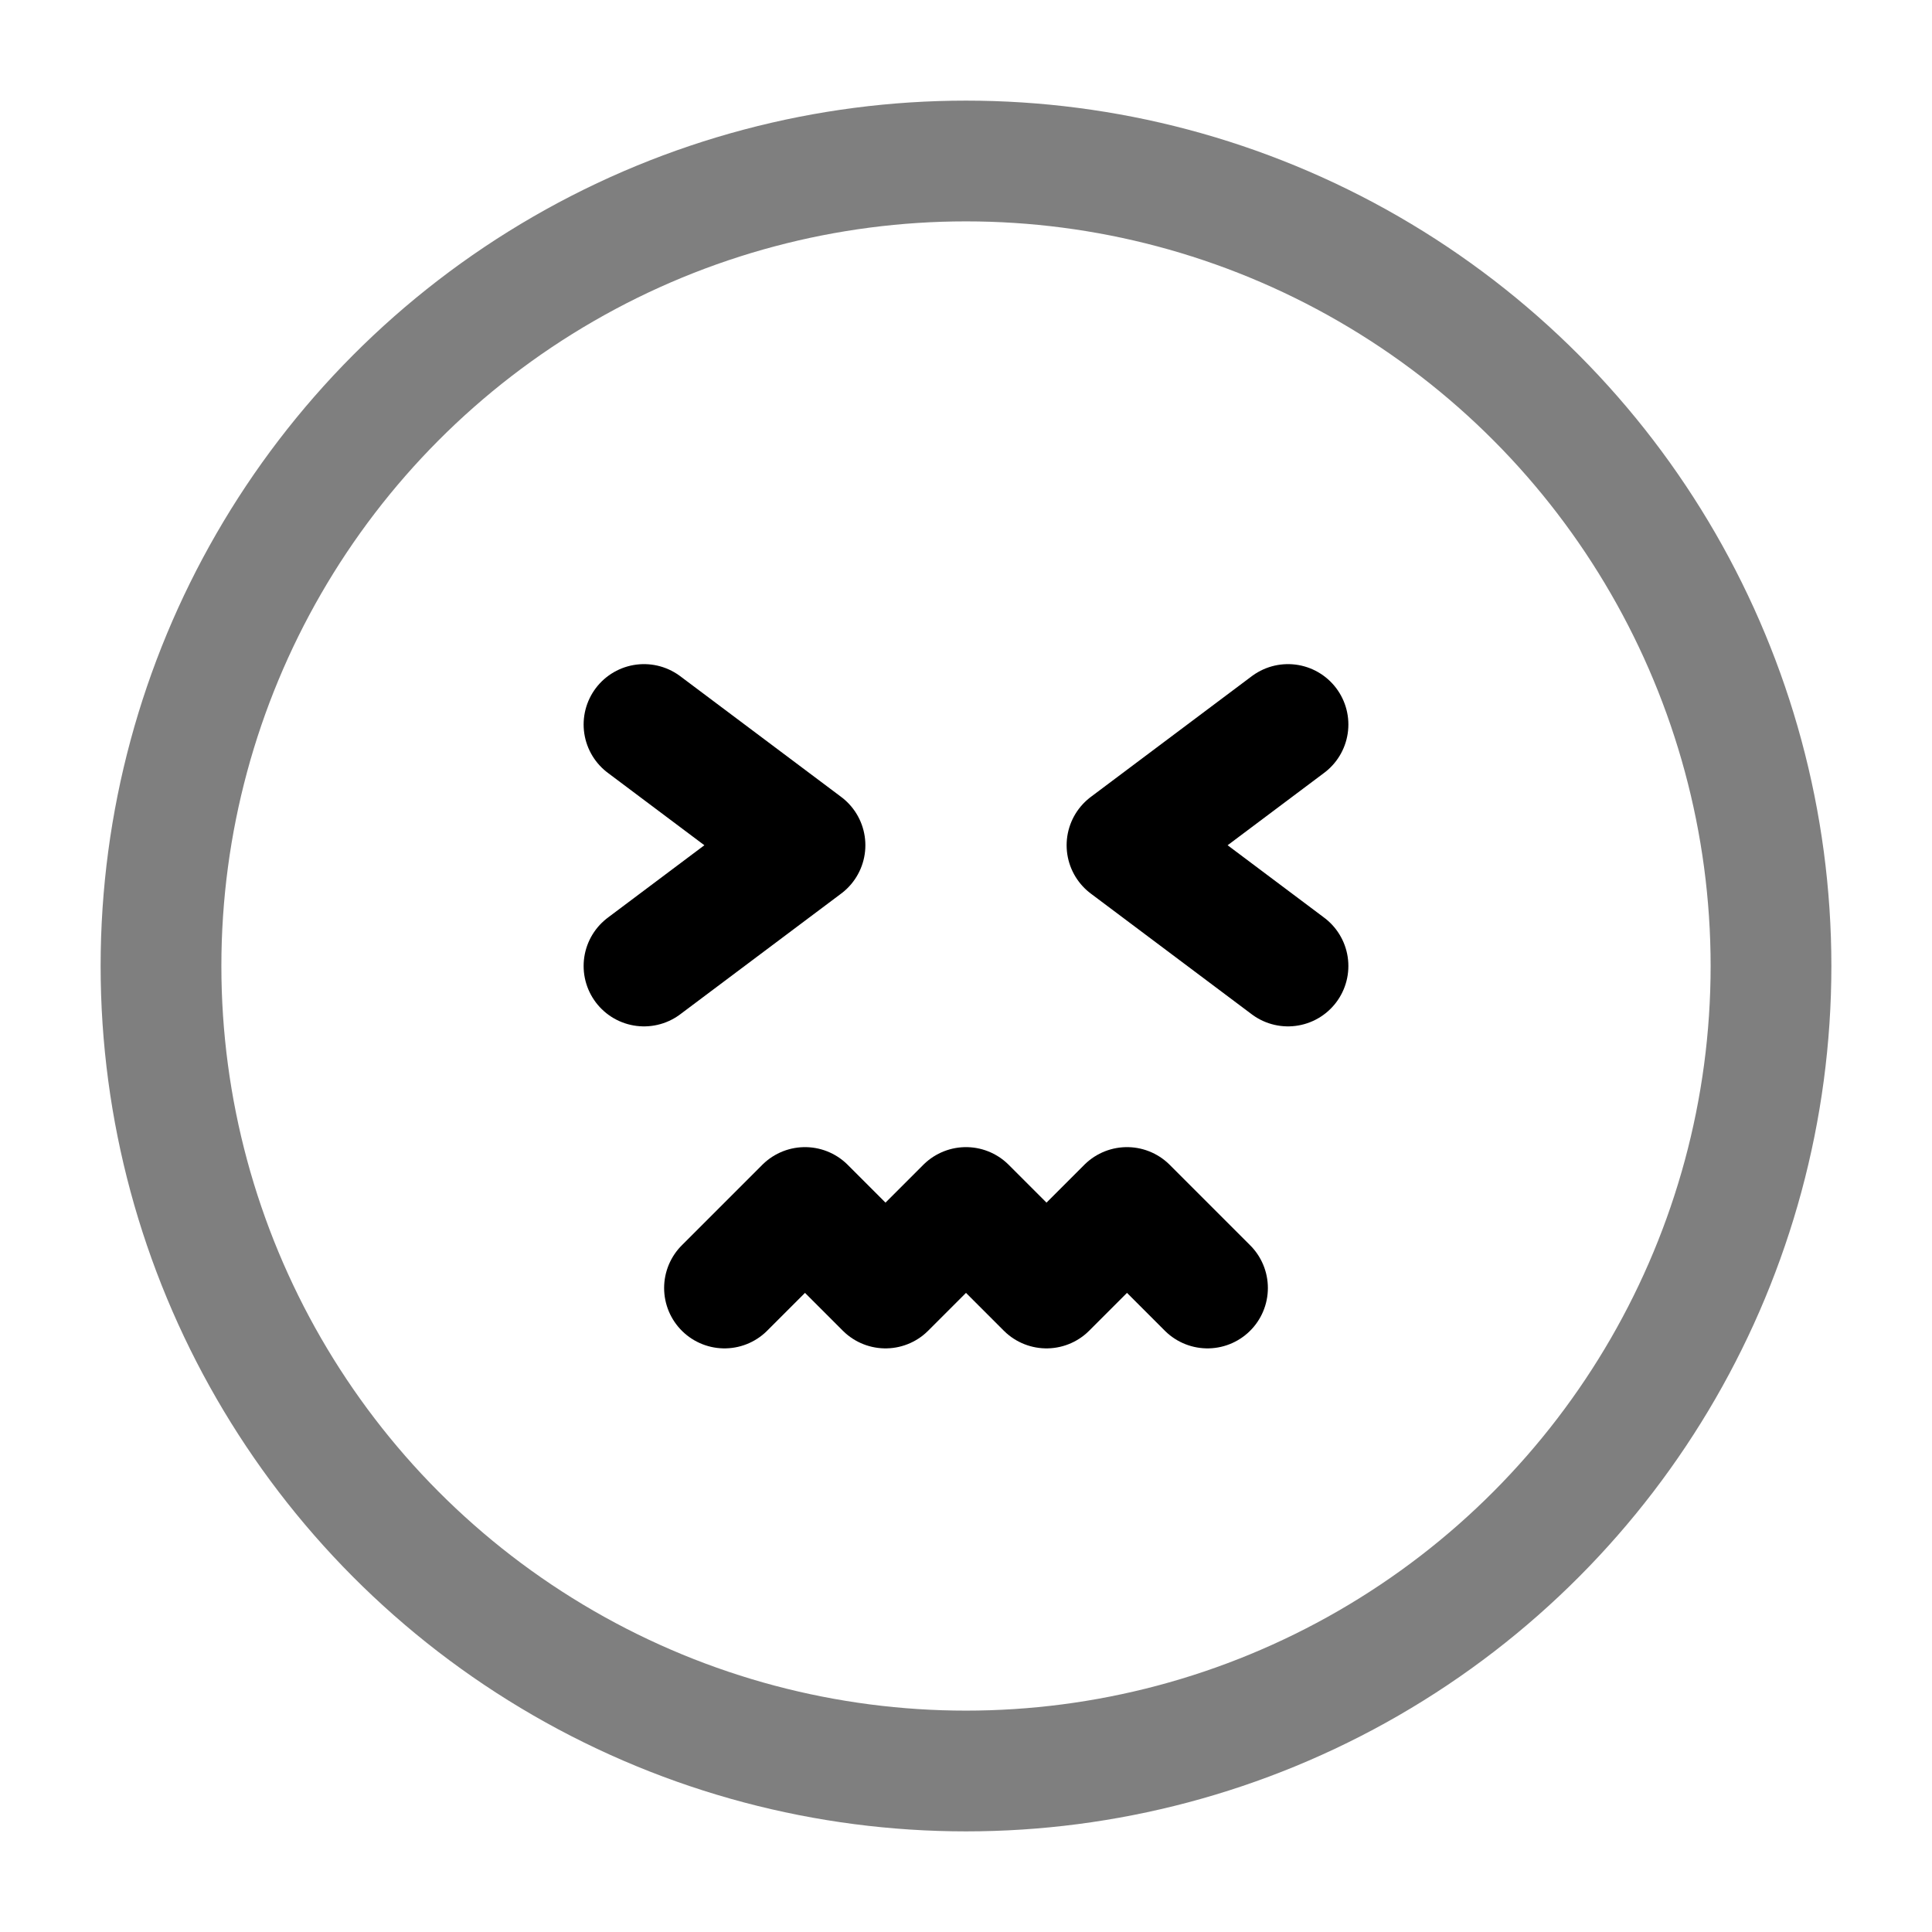 <svg xmlns="http://www.w3.org/2000/svg" width="1em" height="1em" viewBox="0 0 24 24"><g fill="none" stroke="currentColor" stroke-width="1.5"><circle cx="12" cy="12" r="10" opacity=".5"/><path stroke-linecap="round" stroke-linejoin="round" d="m8 12l2-1.5L8 9m8 3l-2-1.5L16 9m-1 7l-1-1l-1 1l-1-1l-1 1l-1-1l-1 1"/></g></svg>